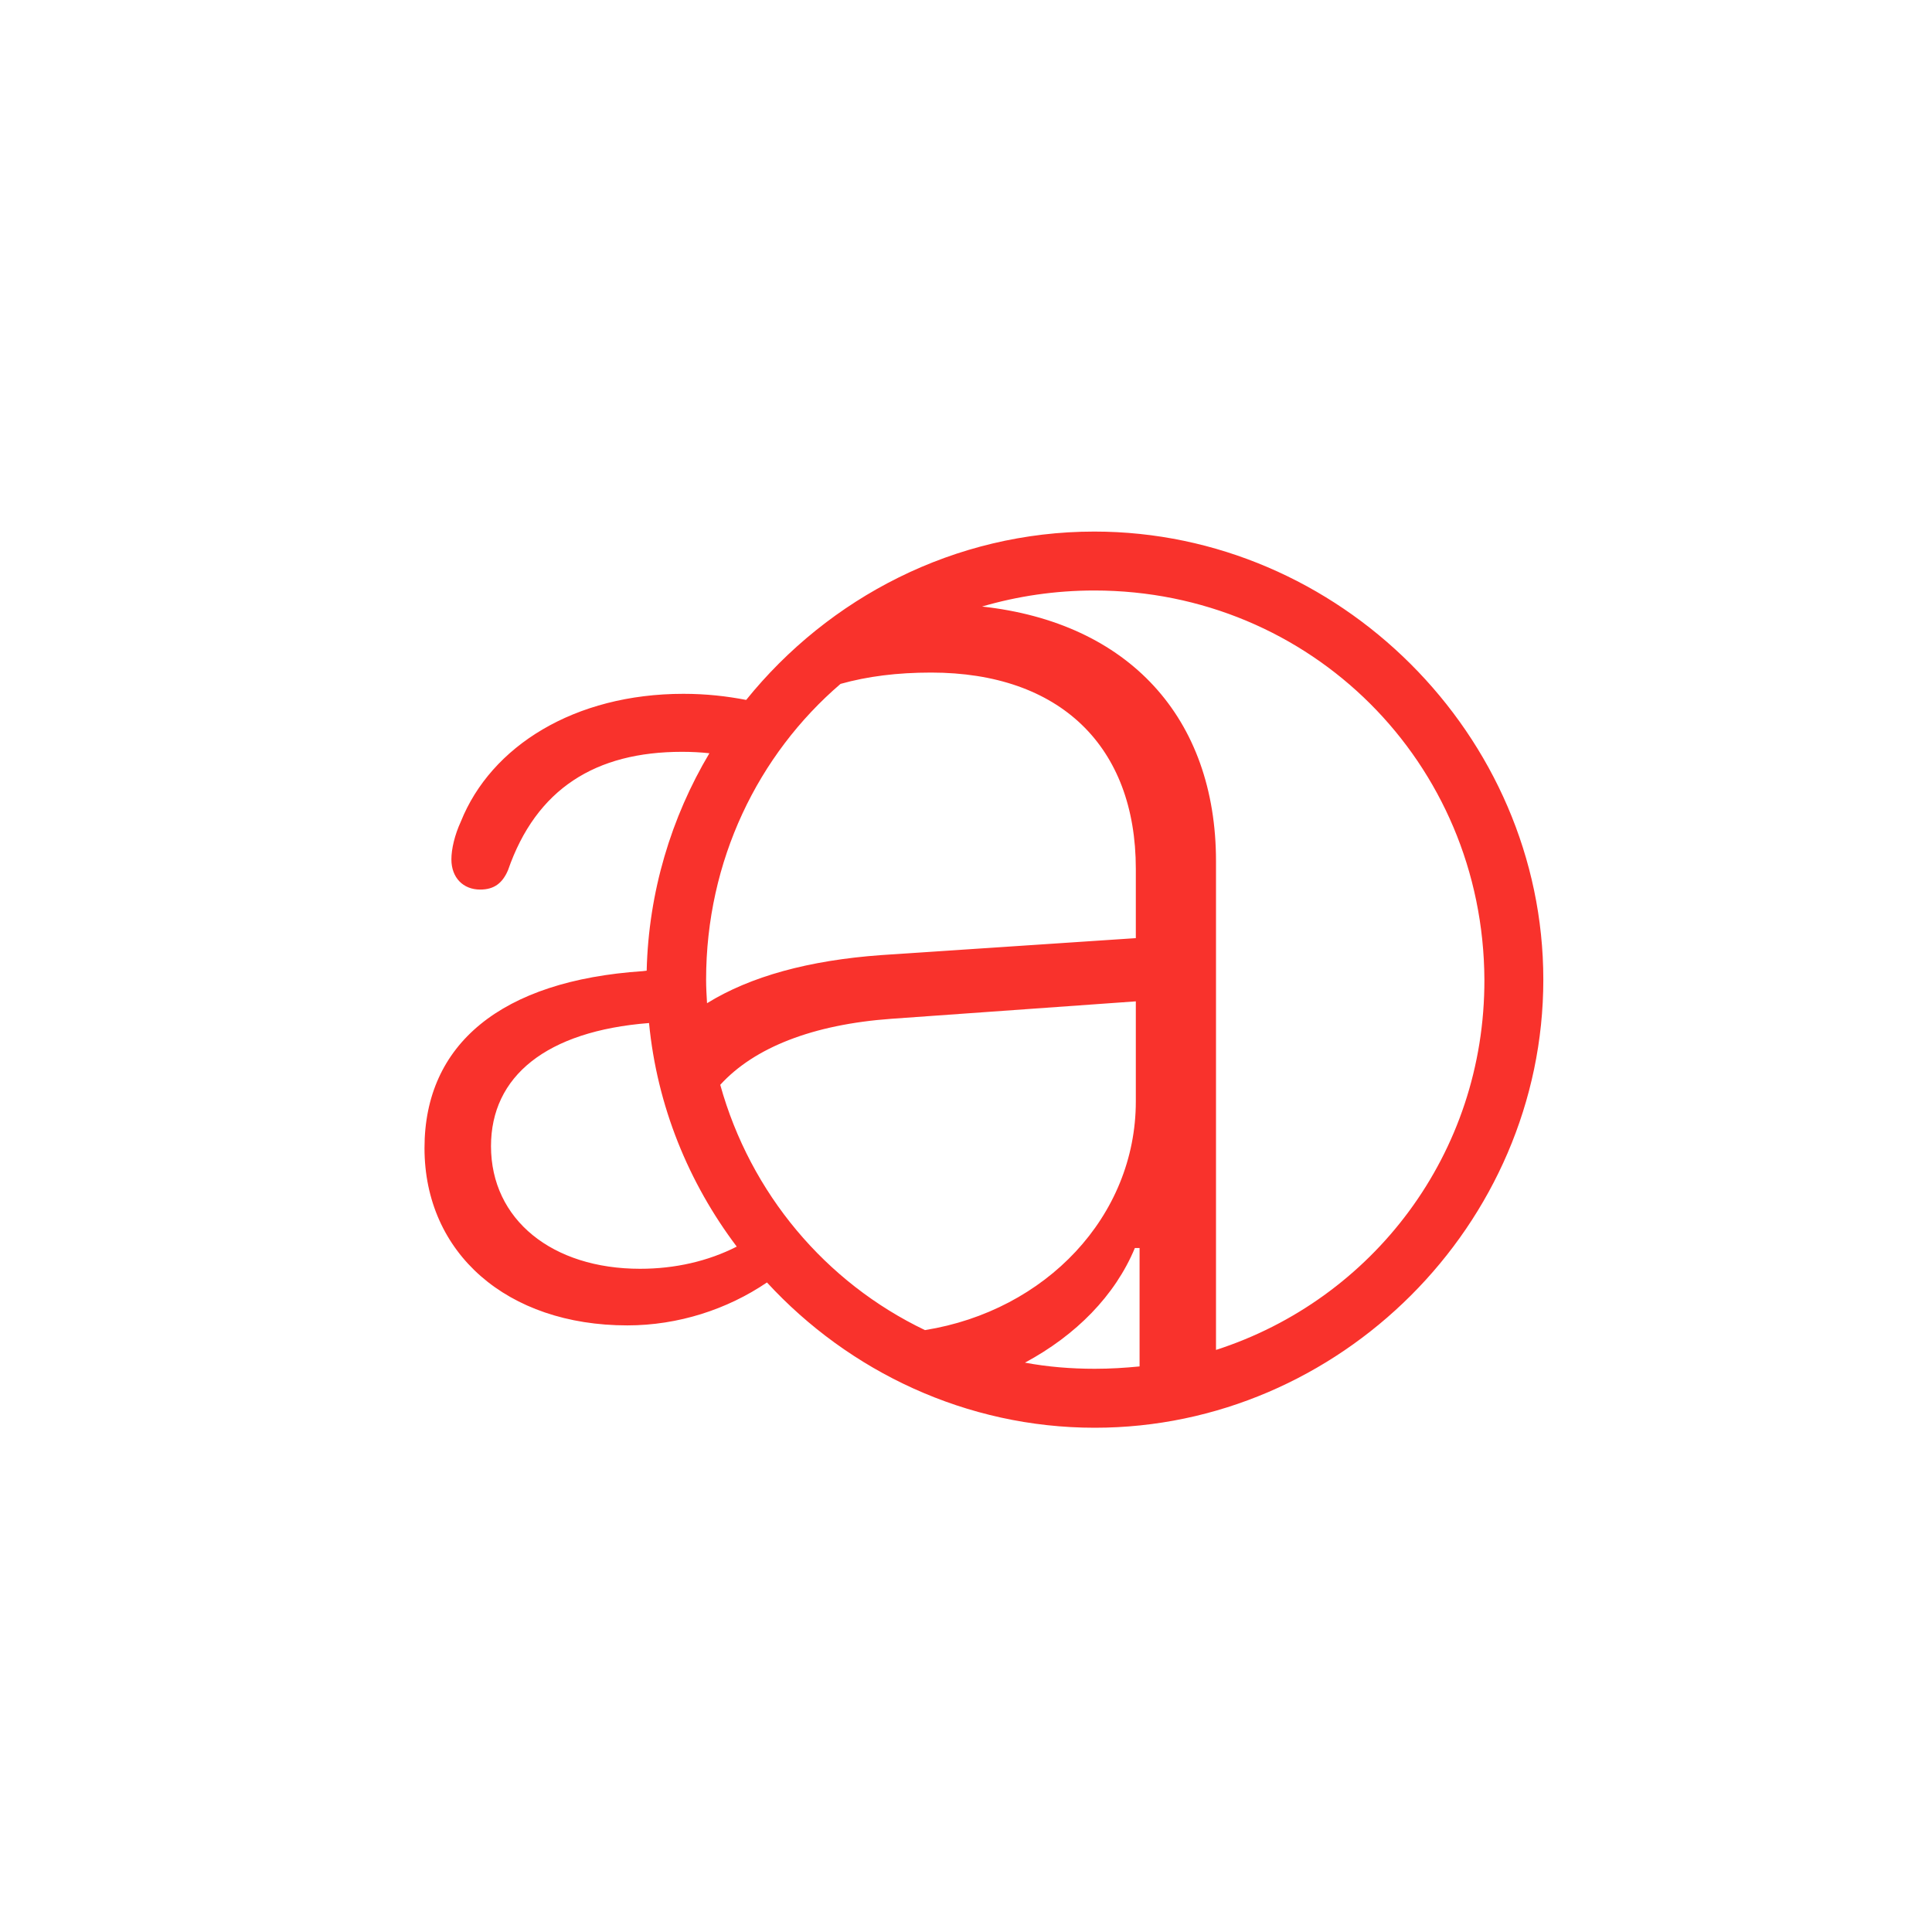 <svg width="50" height="50" viewBox="0 0 50 50" fill="none" xmlns="http://www.w3.org/2000/svg">
<path d="M28.332 36.95C34.668 36.95 39.941 31.689 39.941 25.353C39.941 19.03 34.656 13.757 28.32 13.757C24.707 13.757 21.448 15.466 19.311 18.114C18.811 18.017 18.274 17.956 17.688 17.956C14.868 17.956 12.707 19.311 11.926 21.264C11.768 21.606 11.682 21.972 11.682 22.24C11.682 22.716 11.987 23.022 12.427 23.022C12.781 23.022 13.001 22.863 13.147 22.521C13.879 20.409 15.418 19.457 17.651 19.457C17.895 19.457 18.127 19.469 18.359 19.494C17.371 21.154 16.785 23.083 16.736 25.121L16.638 25.133C12.964 25.378 10.986 27.026 10.986 29.711C10.986 32.433 13.123 34.301 16.235 34.301C17.554 34.301 18.823 33.886 19.849 33.19C21.973 35.497 25.012 36.95 28.332 36.95ZM31.47 22.289C31.47 18.578 29.211 16.112 25.415 15.697C26.331 15.429 27.307 15.282 28.32 15.282C33.923 15.282 38.391 19.738 38.416 25.353C38.428 29.858 35.523 33.63 31.47 34.936V22.289ZM18.274 25.353C18.274 22.277 19.617 19.53 21.753 17.699C22.449 17.504 23.218 17.406 24.097 17.406C27.429 17.406 29.395 19.311 29.395 22.485V24.279L22.803 24.718C20.935 24.853 19.421 25.268 18.298 25.963C18.286 25.756 18.274 25.561 18.274 25.353ZM23.071 26.366L29.395 25.915V28.503C29.395 31.481 27.063 33.922 23.938 34.423C21.362 33.19 19.421 30.883 18.64 28.075C19.519 27.111 21.033 26.513 23.071 26.366ZM12.707 29.662C12.707 27.856 14.136 26.684 16.797 26.476C17.004 28.625 17.822 30.614 19.067 32.262C18.323 32.641 17.468 32.836 16.565 32.836C14.294 32.836 12.707 31.567 12.707 29.662ZM28.332 35.424C27.722 35.424 27.112 35.375 26.526 35.265C27.844 34.557 28.857 33.532 29.37 32.299H29.492V35.363C29.114 35.4 28.735 35.424 28.332 35.424Z" fill="#F9322C"/>
</svg>
